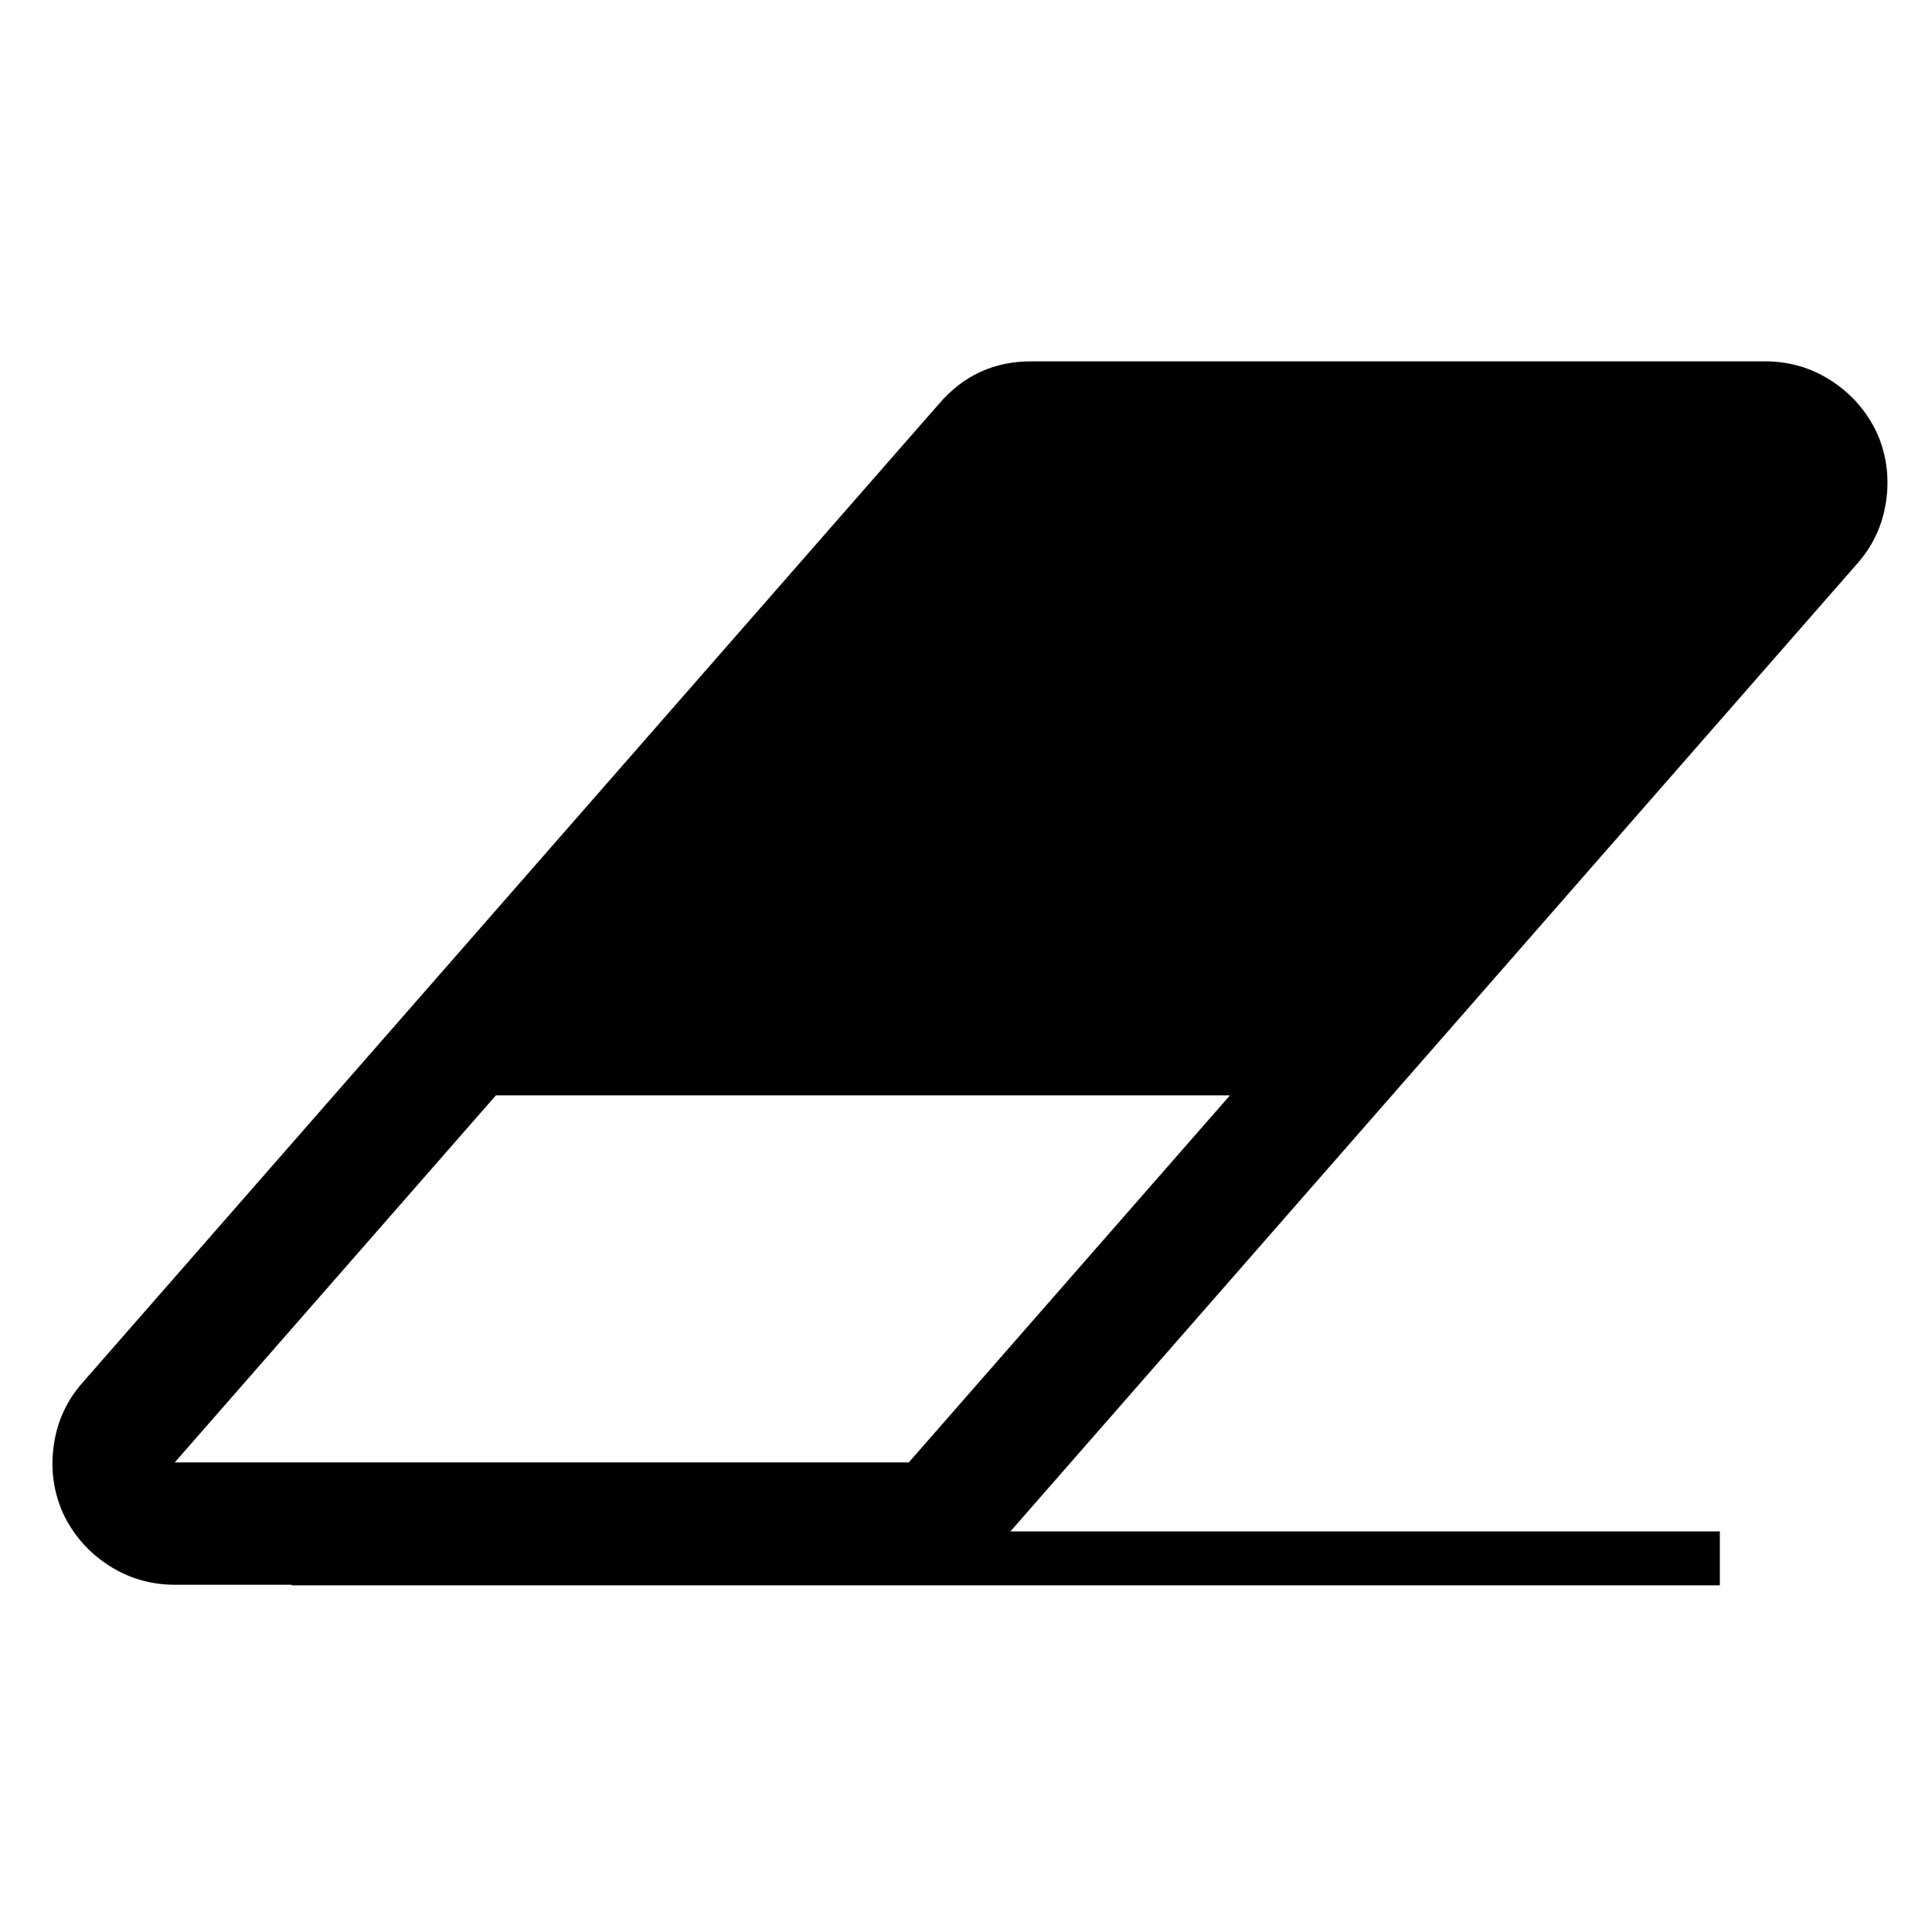 <?xml version="1.0" encoding="UTF-8" standalone="no"?><!DOCTYPE svg PUBLIC "-//W3C//DTD SVG 1.1//EN" "http://www.w3.org/Graphics/SVG/1.1/DTD/svg11.dtd"><svg width="100%" height="100%" viewBox="0 0 1792 1792" version="1.1" xmlns="http://www.w3.org/2000/svg" xmlns:xlink="http://www.w3.org/1999/xlink" xml:space="preserve" xmlns:serif="http://www.serif.com/" style="fill-rule:evenodd;clip-rule:evenodd;"><path id="svg_1" d="M842.935,1356.43l297.87,-340.423l-680.845,0l-297.87,340.423l680.845,-0Zm898.041,-954.779c8.865,20.095 11.673,41.223 8.422,63.386c-3.25,22.163 -12.263,41.519 -27.039,58.067l-794.318,907.793c-22.459,26.004 -50.827,39.007 -85.106,39.007l-680.845,-0c-22.458,-0 -42.996,-6.058 -61.612,-18.174c-18.617,-12.116 -32.654,-28.221 -42.11,-48.315c-8.865,-20.095 -11.672,-41.223 -8.422,-63.386c3.251,-22.163 12.264,-41.519 27.039,-58.067l794.319,-907.793c22.458,-26.004 50.827,-39.007 85.105,-39.007l680.845,0c22.458,0 42.996,6.058 61.613,18.174c18.617,12.116 32.653,28.221 42.109,48.315l0,0Z" style="fill-rule:nonzero;"/><path id="svg_8" d="M270.504,1445.44l1324.71,-0" style="fill:none;fill-rule:nonzero;stroke:#000;stroke-width:50px;"/></svg>